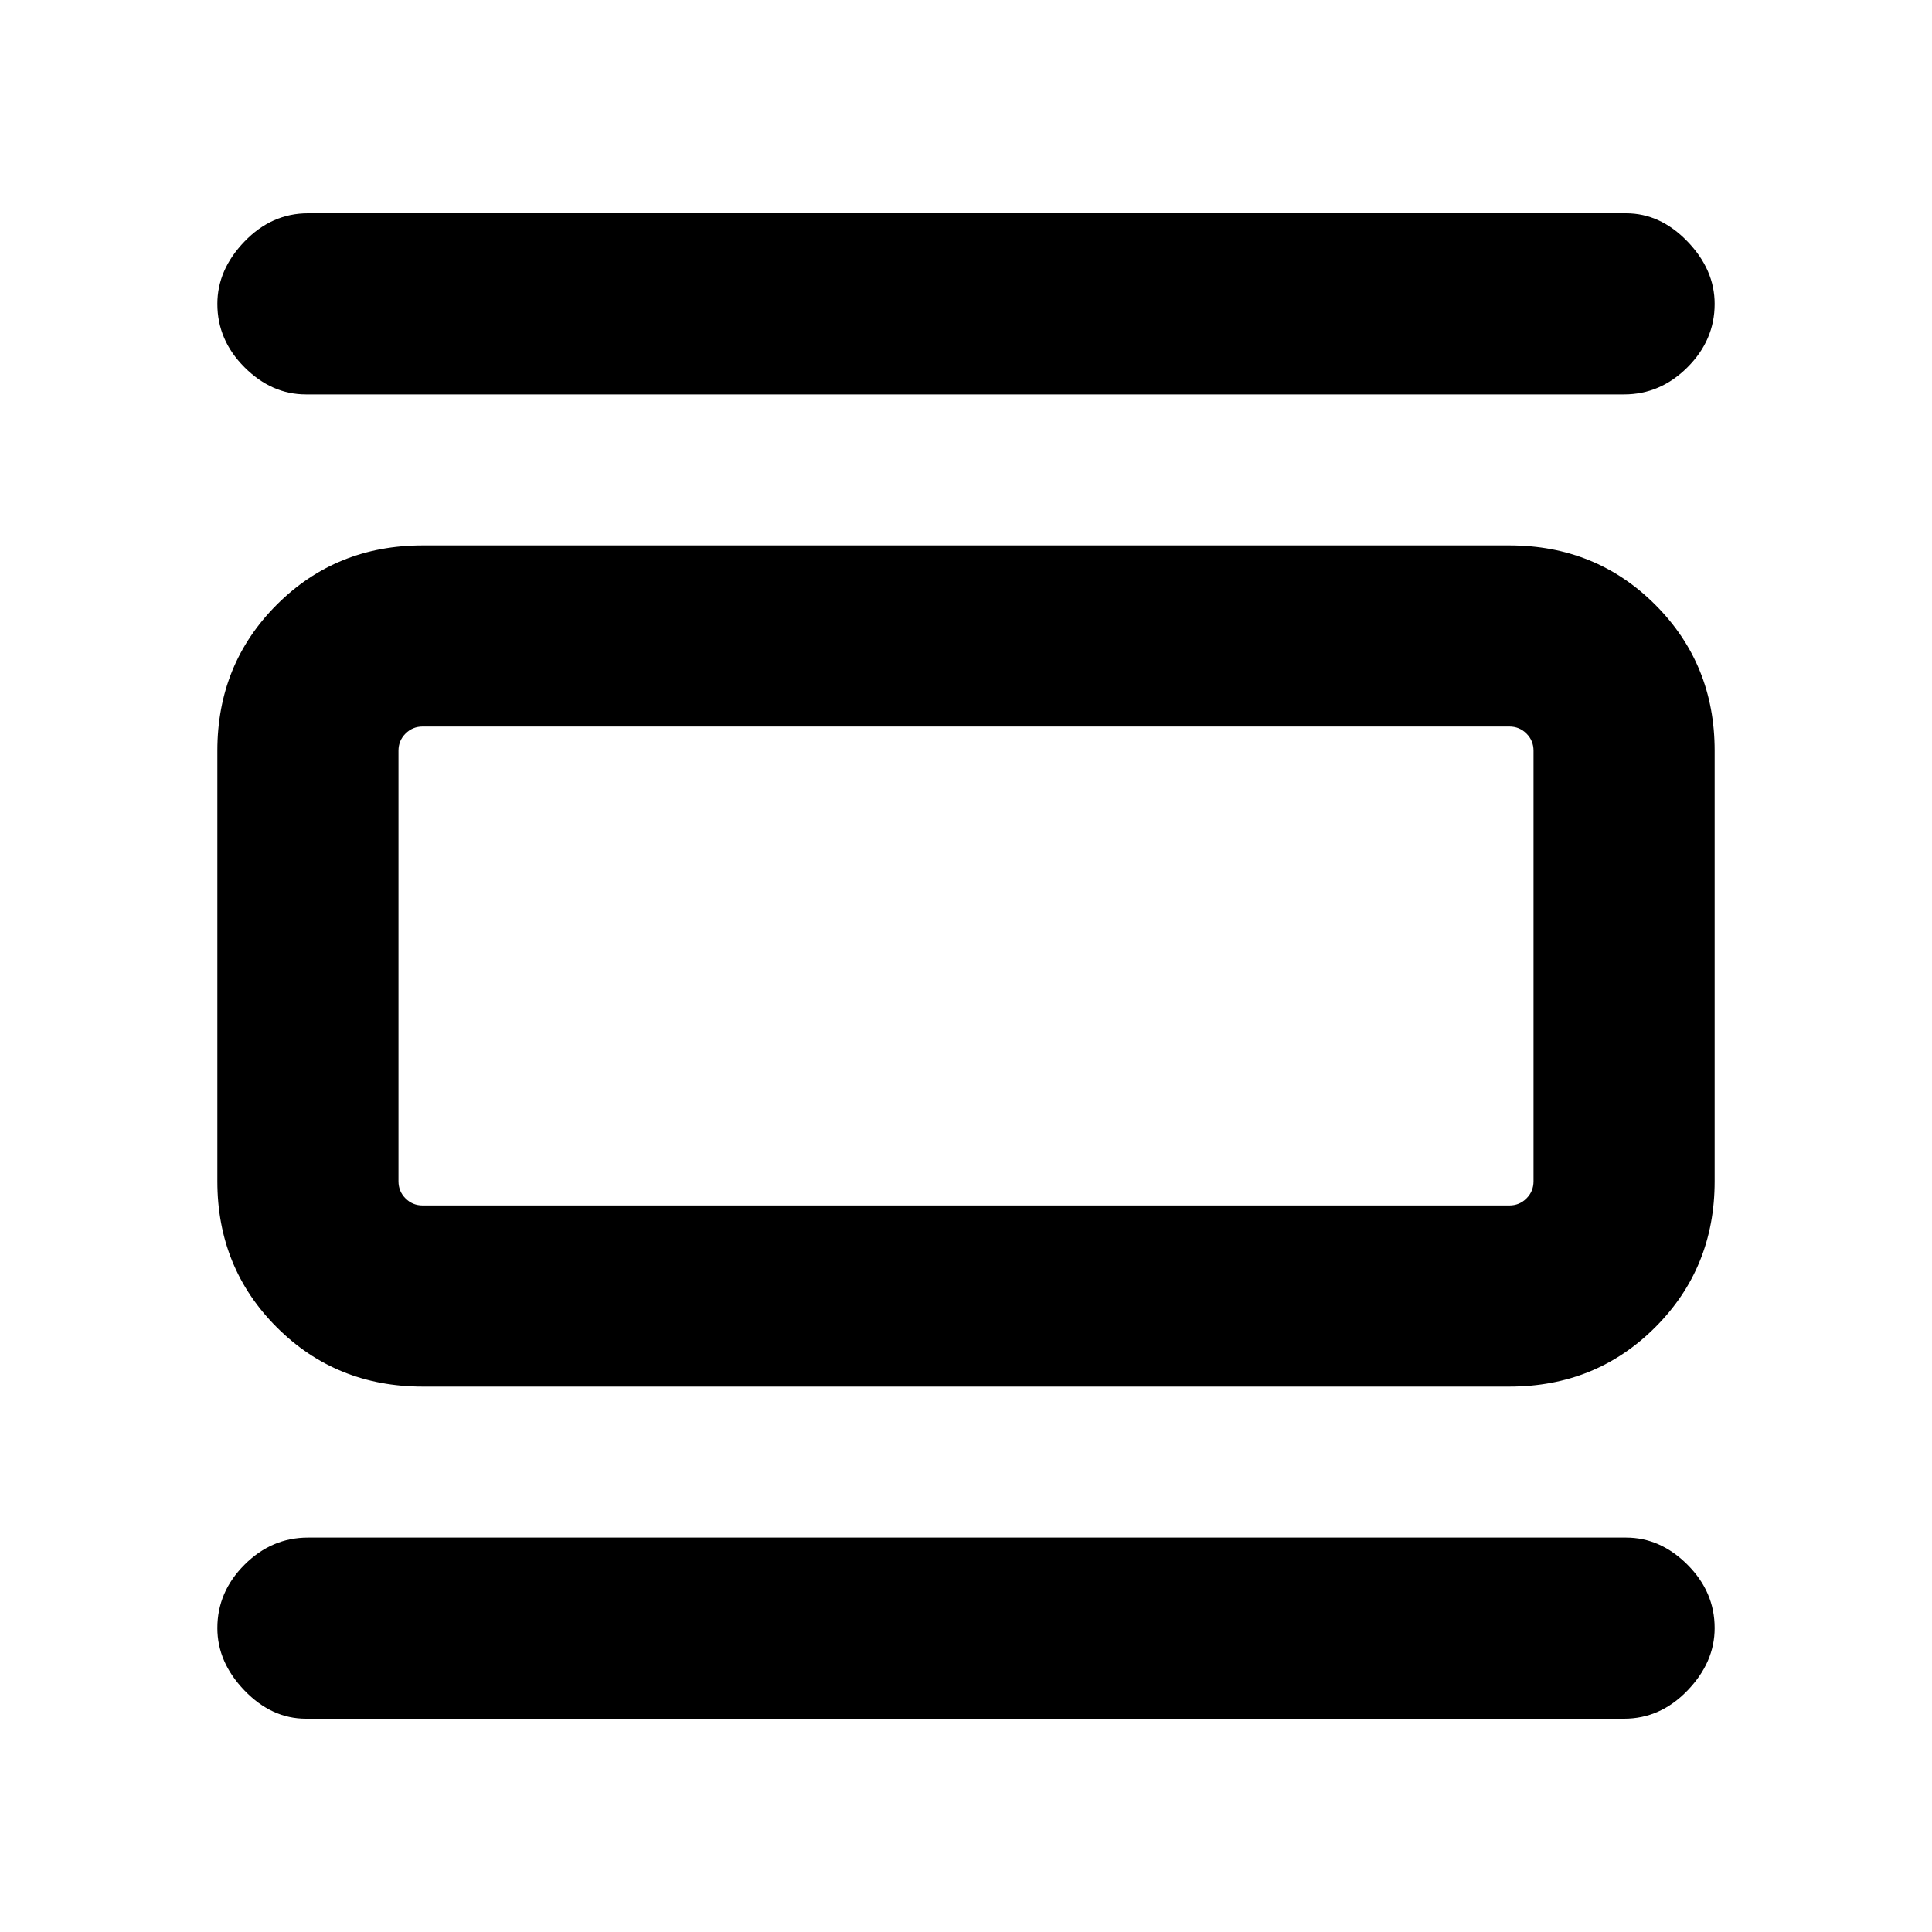 <svg xmlns="http://www.w3.org/2000/svg" height="20" width="20"><path d="M4.375 14.354Q3.479 14.354 2.865 13.74Q2.25 13.125 2.25 12.229V7.771Q2.25 6.875 2.865 6.26Q3.479 5.646 4.375 5.646H15.625Q16.521 5.646 17.135 6.26Q17.75 6.875 17.75 7.771V12.229Q17.75 13.125 17.135 13.74Q16.521 14.354 15.625 14.354ZM4.375 12.479H15.625Q15.729 12.479 15.802 12.406Q15.875 12.333 15.875 12.229V7.771Q15.875 7.667 15.802 7.594Q15.729 7.521 15.625 7.521H4.375Q4.271 7.521 4.198 7.594Q4.125 7.667 4.125 7.771V12.229Q4.125 12.333 4.198 12.406Q4.271 12.479 4.375 12.479ZM3.167 4.083Q2.812 4.083 2.531 3.802Q2.25 3.521 2.25 3.146Q2.25 2.792 2.531 2.5Q2.812 2.208 3.188 2.208H16.833Q17.188 2.208 17.469 2.5Q17.75 2.792 17.75 3.146Q17.75 3.521 17.469 3.802Q17.188 4.083 16.812 4.083ZM3.167 17.792Q2.812 17.792 2.531 17.5Q2.25 17.208 2.25 16.854Q2.25 16.479 2.531 16.198Q2.812 15.917 3.188 15.917H16.833Q17.188 15.917 17.469 16.198Q17.75 16.479 17.75 16.854Q17.75 17.208 17.469 17.5Q17.188 17.792 16.812 17.792ZM4.125 7.521H4.375Q4.271 7.521 4.198 7.594Q4.125 7.667 4.125 7.771V12.229Q4.125 12.333 4.198 12.406Q4.271 12.479 4.375 12.479H4.125Q4.125 12.479 4.125 12.406Q4.125 12.333 4.125 12.229V7.771Q4.125 7.667 4.125 7.594Q4.125 7.521 4.125 7.521Z"/></svg>